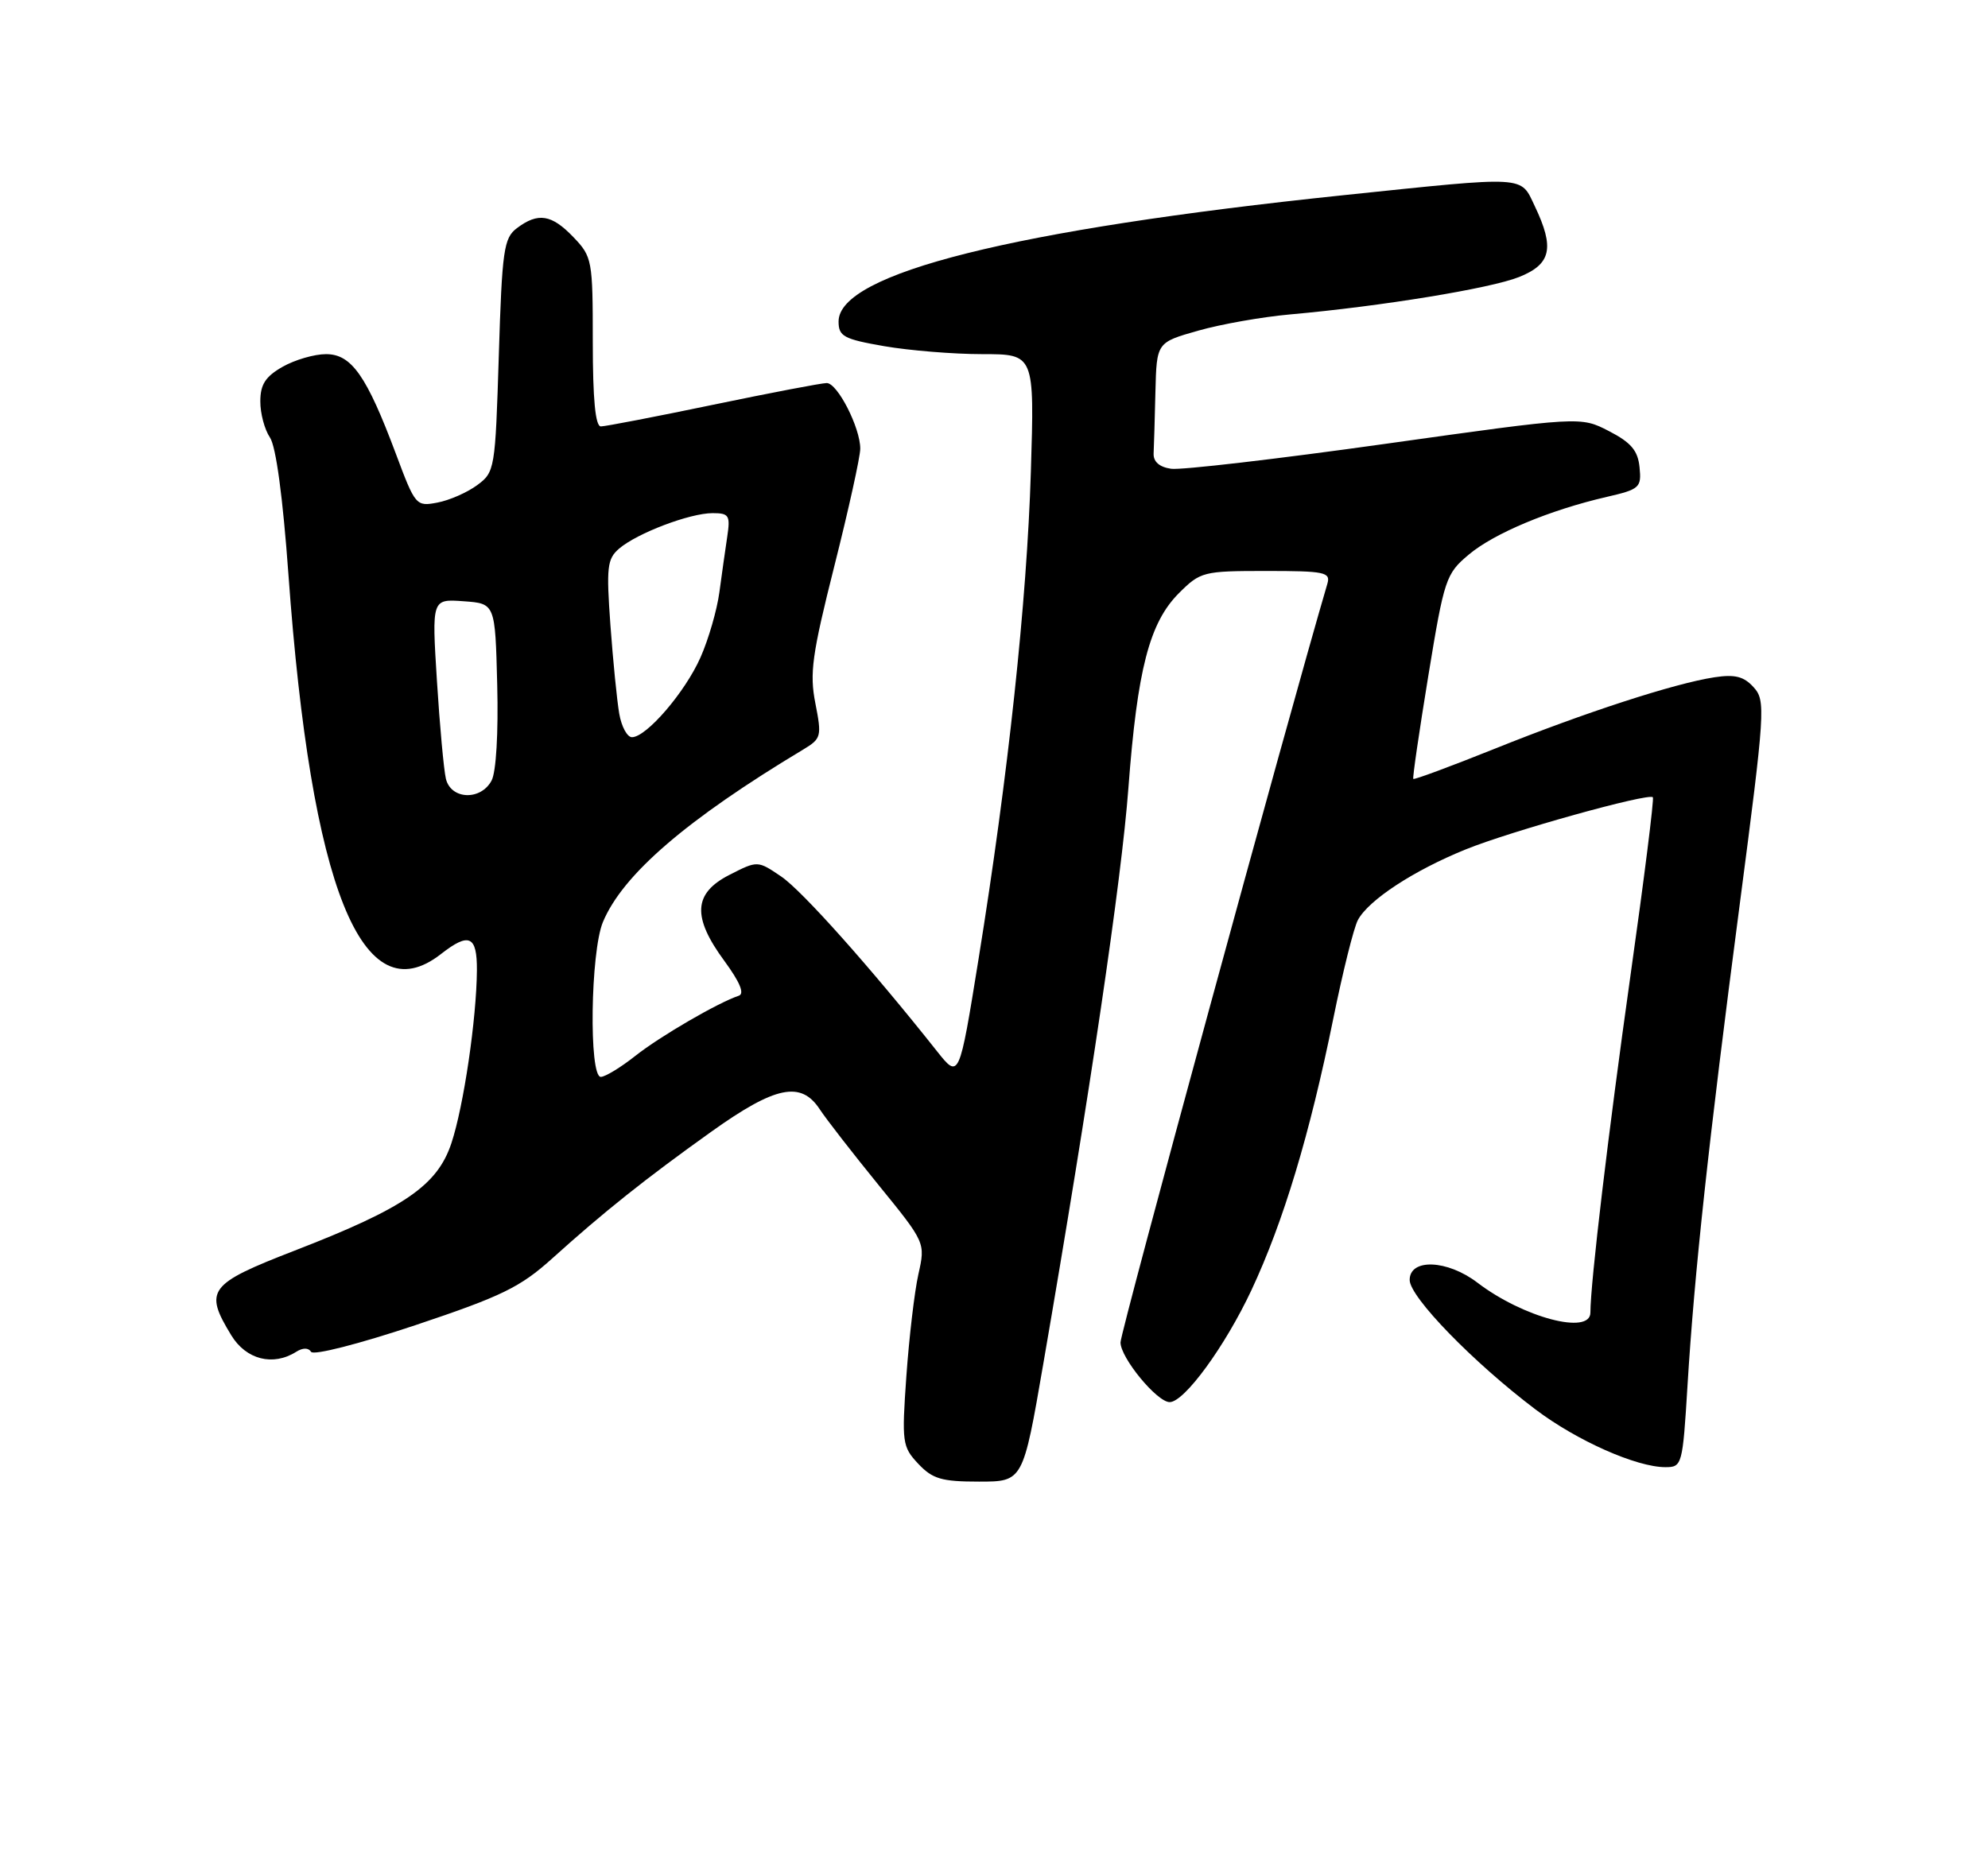<?xml version="1.0" encoding="UTF-8" standalone="no"?>
<!DOCTYPE svg PUBLIC "-//W3C//DTD SVG 1.1//EN" "http://www.w3.org/Graphics/SVG/1.1/DTD/svg11.dtd" >
<svg xmlns="http://www.w3.org/2000/svg" xmlns:xlink="http://www.w3.org/1999/xlink" version="1.1" viewBox="0 0 275 256">
 <g >
 <path fill="currentColor"
d=" M 144.31 188.75 C 150.80 151.14 155.14 121.75 156.09 109.05 C 157.33 92.59 159.00 86.16 163.08 82.07 C 166.06 79.10 166.44 79.00 175.14 79.00 C 183.24 79.00 184.08 79.17 183.62 80.75 C 178.14 99.38 155.00 184.26 155.00 185.74 C 155.00 187.87 160.05 194.00 161.80 194.00 C 163.83 194.00 169.46 186.29 173.11 178.51 C 177.53 169.07 181.18 156.97 184.45 140.86 C 185.75 134.46 187.27 128.35 187.84 127.29 C 189.32 124.53 195.54 120.45 202.74 117.53 C 208.97 115.00 228.02 109.69 228.64 110.31 C 228.83 110.49 227.43 121.64 225.53 135.07 C 222.48 156.70 220.00 177.56 220.00 181.61 C 220.00 184.76 210.70 182.30 204.37 177.47 C 200.20 174.29 195.00 174.09 195.00 177.10 C 195.00 179.46 203.81 188.52 212.40 195.01 C 218.13 199.34 226.37 203.00 230.38 203.00 C 232.68 203.00 232.76 202.71 233.43 191.75 C 234.39 176.04 236.34 158.08 240.64 125.26 C 244.17 98.28 244.26 96.94 242.58 95.09 C 241.23 93.59 239.99 93.28 237.16 93.71 C 231.64 94.55 219.22 98.59 206.81 103.58 C 200.70 106.03 195.61 107.92 195.50 107.77 C 195.38 107.62 196.32 101.20 197.58 93.50 C 199.78 80.08 200.01 79.39 203.17 76.74 C 206.67 73.79 214.37 70.57 222.27 68.75 C 226.82 67.70 227.08 67.46 226.80 64.66 C 226.57 62.34 225.63 61.23 222.57 59.65 C 218.64 57.62 218.64 57.62 191.57 61.42 C 176.68 63.51 163.38 65.06 162.00 64.86 C 160.38 64.63 159.53 63.88 159.58 62.75 C 159.63 61.79 159.74 57.94 159.83 54.19 C 160.00 47.38 160.00 47.38 165.75 45.75 C 168.91 44.85 174.65 43.84 178.50 43.50 C 191.06 42.38 206.18 39.91 210.13 38.33 C 214.58 36.55 215.07 34.32 212.31 28.53 C 210.28 24.27 211.47 24.34 185.81 27.01 C 140.20 31.77 116.00 37.83 116.00 44.48 C 116.00 46.54 116.70 46.92 122.33 47.90 C 125.81 48.50 131.91 49.00 135.88 49.00 C 143.10 49.00 143.10 49.00 142.60 65.25 C 142.05 83.19 139.46 107.32 135.36 132.71 C 132.68 149.32 132.68 149.32 129.59 145.42 C 120.47 133.91 110.96 123.24 108.07 121.28 C 104.80 119.06 104.80 119.06 100.90 121.05 C 95.91 123.60 95.72 126.87 100.22 132.98 C 102.35 135.89 103.02 137.49 102.20 137.77 C 99.31 138.73 91.30 143.39 87.89 146.09 C 85.87 147.69 83.71 149.00 83.11 149.00 C 81.44 149.00 81.68 131.71 83.40 127.58 C 86.15 120.99 94.97 113.40 111.12 103.70 C 113.61 102.20 113.69 101.90 112.79 97.31 C 111.97 93.16 112.33 90.56 115.42 78.30 C 117.39 70.49 119.00 63.19 119.00 62.08 C 119.00 59.17 115.85 53.00 114.36 53.00 C 113.66 53.00 106.60 54.35 98.66 56.00 C 90.73 57.65 83.73 59.00 83.12 59.00 C 82.36 59.00 82.00 55.26 82.00 47.30 C 82.00 35.98 81.92 35.52 79.31 32.80 C 76.30 29.66 74.43 29.36 71.50 31.57 C 69.69 32.94 69.45 34.58 69.00 49.19 C 68.51 64.94 68.45 65.33 66.00 67.13 C 64.62 68.15 62.15 69.23 60.50 69.54 C 57.56 70.10 57.44 69.96 54.77 62.81 C 50.72 51.99 48.63 49.00 45.10 49.00 C 43.48 49.00 40.78 49.79 39.09 50.75 C 36.72 52.10 36.01 53.20 36.01 55.53 C 36.00 57.19 36.60 59.44 37.34 60.53 C 38.18 61.76 39.13 68.84 39.90 79.50 C 43.04 122.94 50.11 140.52 61.00 132.00 C 64.89 128.96 66.00 129.46 65.97 134.25 C 65.92 140.97 64.14 153.07 62.44 158.18 C 60.49 164.04 55.93 167.16 40.75 173.04 C 28.84 177.66 28.19 178.52 31.99 184.75 C 34.04 188.12 37.76 189.07 40.97 187.04 C 41.89 186.46 42.67 186.46 43.03 187.04 C 43.35 187.57 49.65 185.96 57.44 183.36 C 69.42 179.35 71.96 178.11 76.39 174.12 C 83.55 167.66 89.25 163.12 98.36 156.61 C 107.26 150.25 110.80 149.52 113.40 153.49 C 114.30 154.86 117.96 159.57 121.53 163.96 C 128.02 171.94 128.02 171.94 127.04 176.31 C 126.50 178.72 125.76 185.04 125.38 190.37 C 124.73 199.60 124.81 200.17 127.02 202.53 C 129.00 204.63 130.25 205.00 135.43 205.00 C 141.51 205.00 141.51 205.00 144.31 188.75 Z  M 61.68 107.75 C 61.39 106.51 60.83 100.41 60.44 94.19 C 59.73 82.87 59.73 82.87 64.12 83.19 C 68.50 83.50 68.50 83.50 68.78 94.75 C 68.95 101.39 68.63 106.83 68.00 108.00 C 66.50 110.81 62.37 110.64 61.68 107.75 Z  M 85.66 98.75 C 85.35 96.96 84.80 91.45 84.44 86.50 C 83.86 78.48 83.99 77.33 85.64 75.91 C 88.13 73.77 95.43 71.00 98.57 71.00 C 100.85 71.00 101.04 71.31 100.60 74.25 C 100.33 76.04 99.84 79.51 99.51 81.96 C 99.18 84.41 98.01 88.46 96.90 90.96 C 94.78 95.76 89.42 102.00 87.42 102.00 C 86.76 102.00 85.97 100.54 85.66 98.75 Z "/>
</g>
</svg>